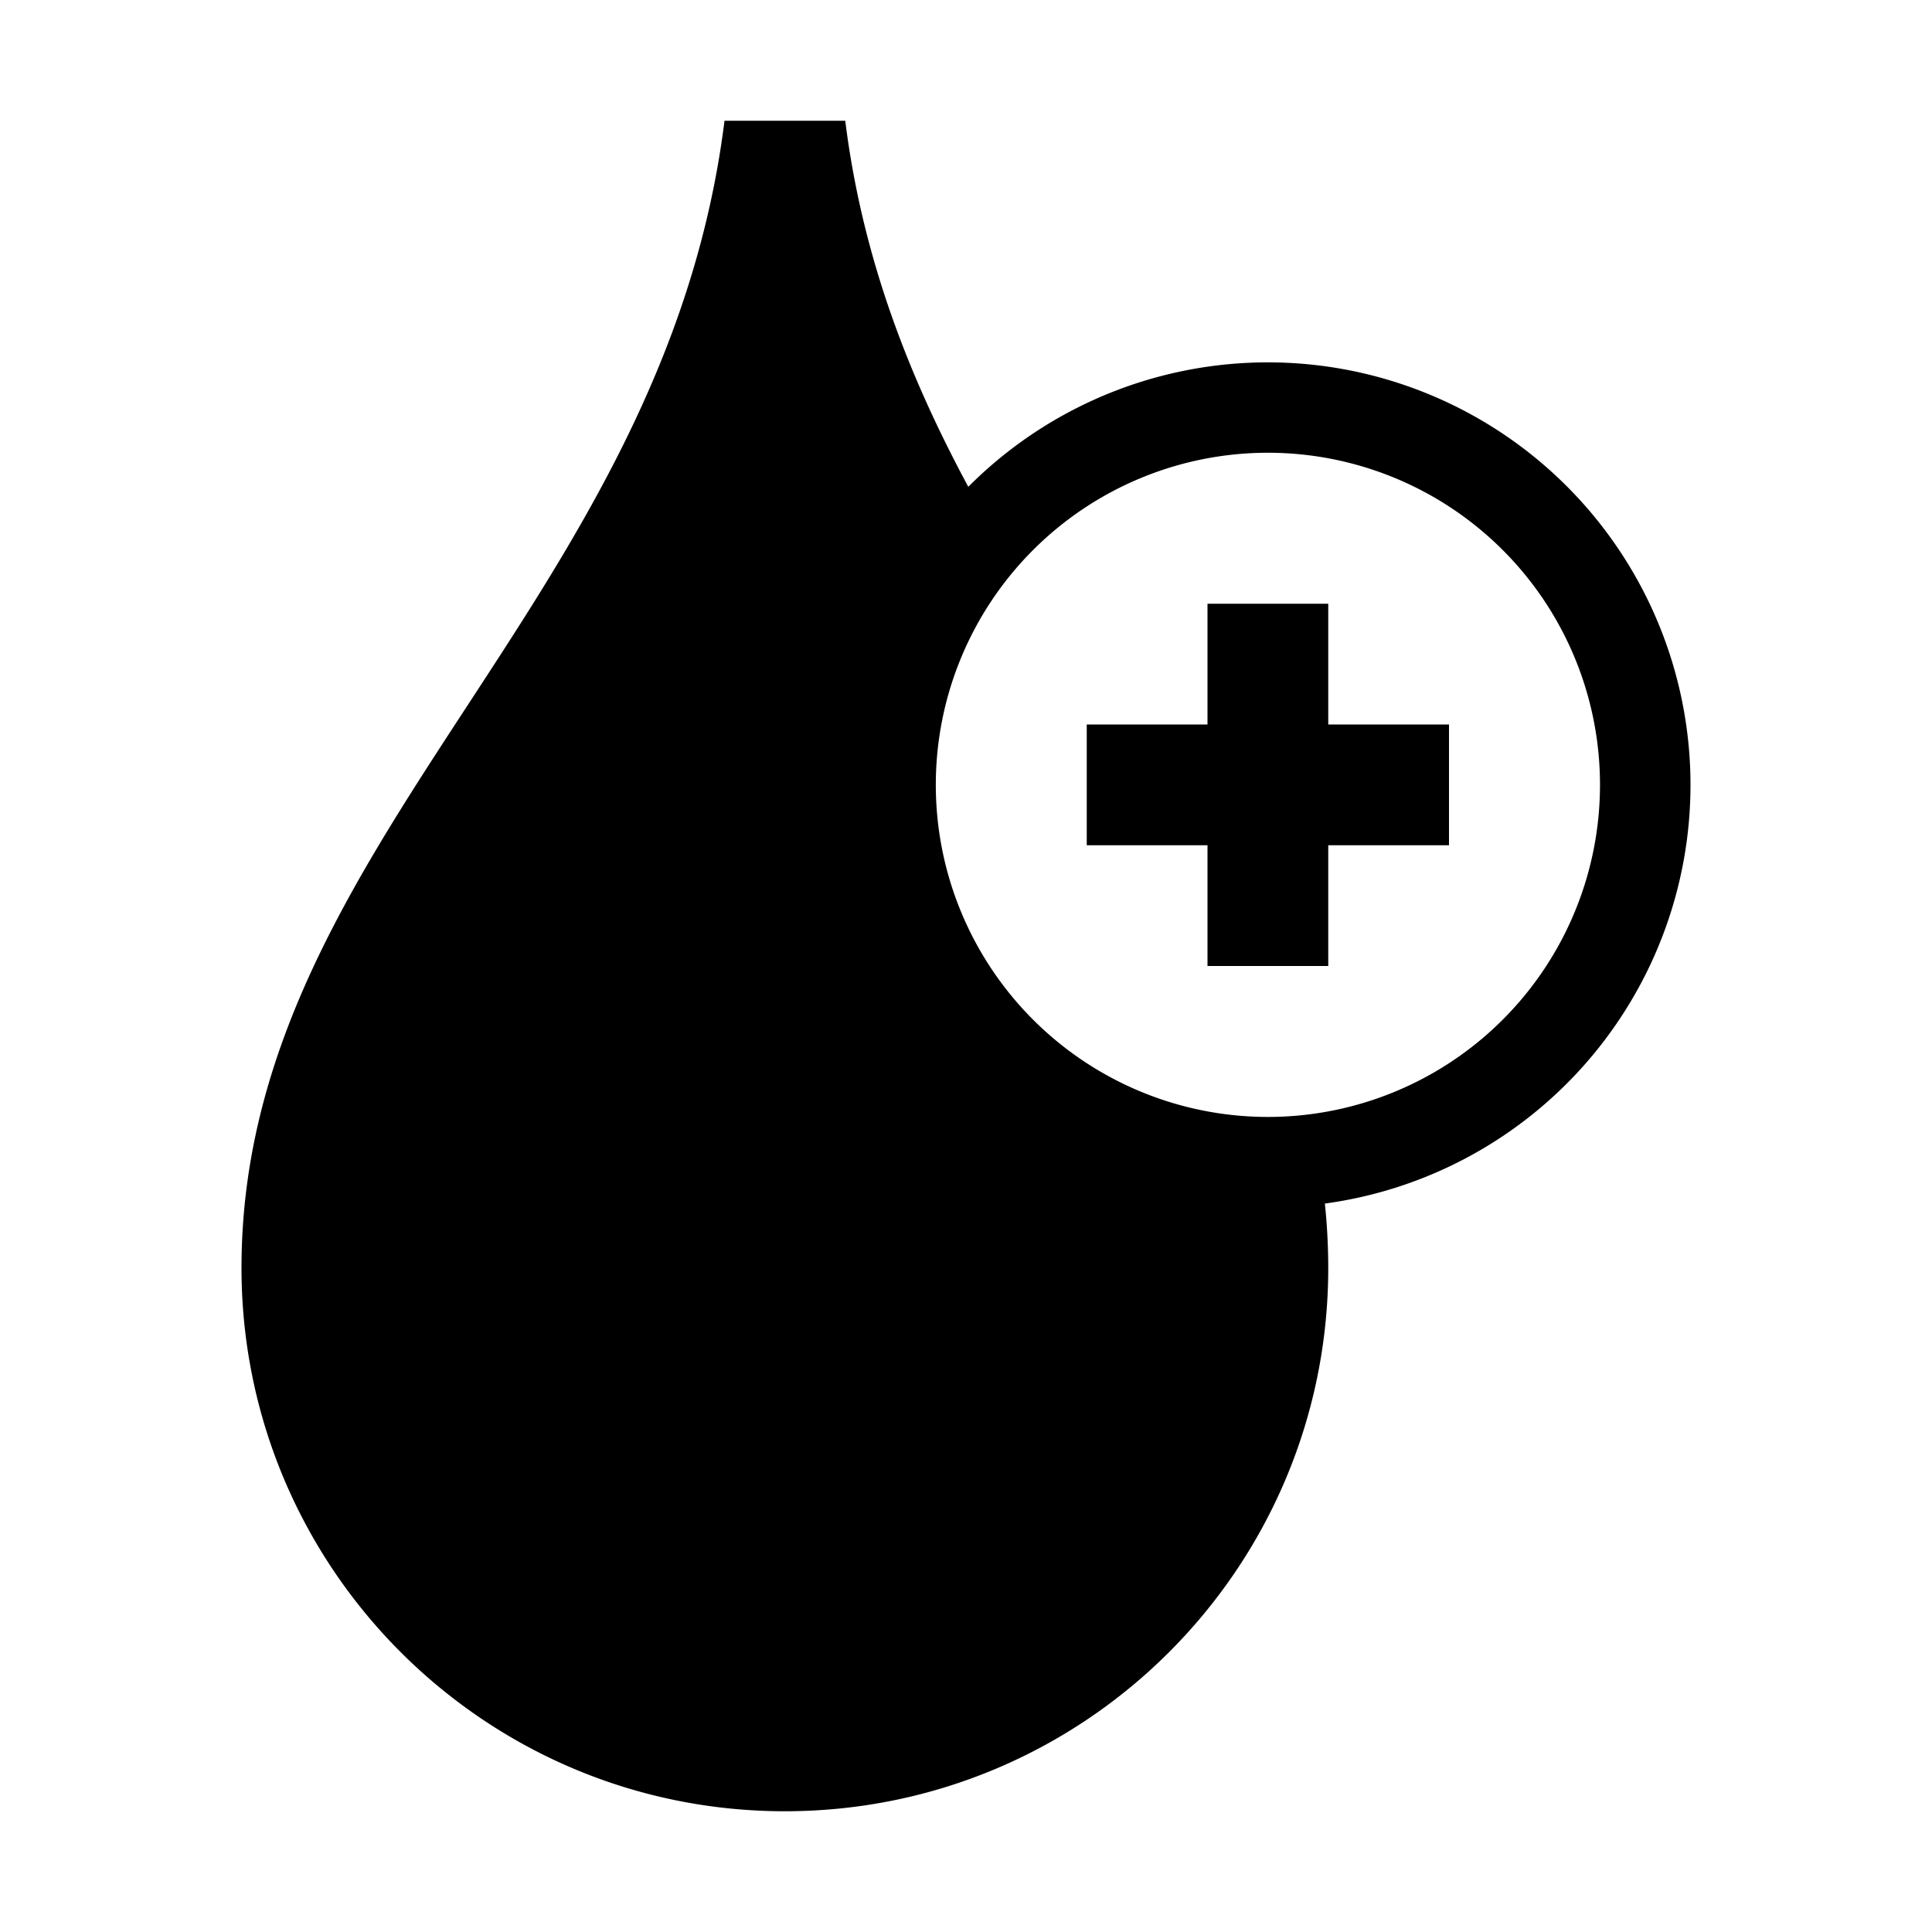 <svg xmlns="http://www.w3.org/2000/svg" viewBox="0 0 32 32"><path stroke-width="0" d="M28 13a7.001 7.001 0 0 0-11.962-4.937C15.069 6.262 14.287 4.298 14 2h-2c-1 8.003-8 11.972-8 19 0 4.971 4.029 9 9 9s9-4.029 9-9q-.001-.544-.056-1.065A7 7 0 0 0 28 13m-7 5.5a5.5 5.5 0 1 1 .001-11.001A5.5 5.5 0 0 1 21 18.5" style="fill: #000000;"/><path stroke-width="0" d="M22 10 20 10 20 12 18 12 18 14 20 14 20 16 22 16 22 14 24 14 24 12 22 12 22 10z" style="fill: #000000;"/></svg>

